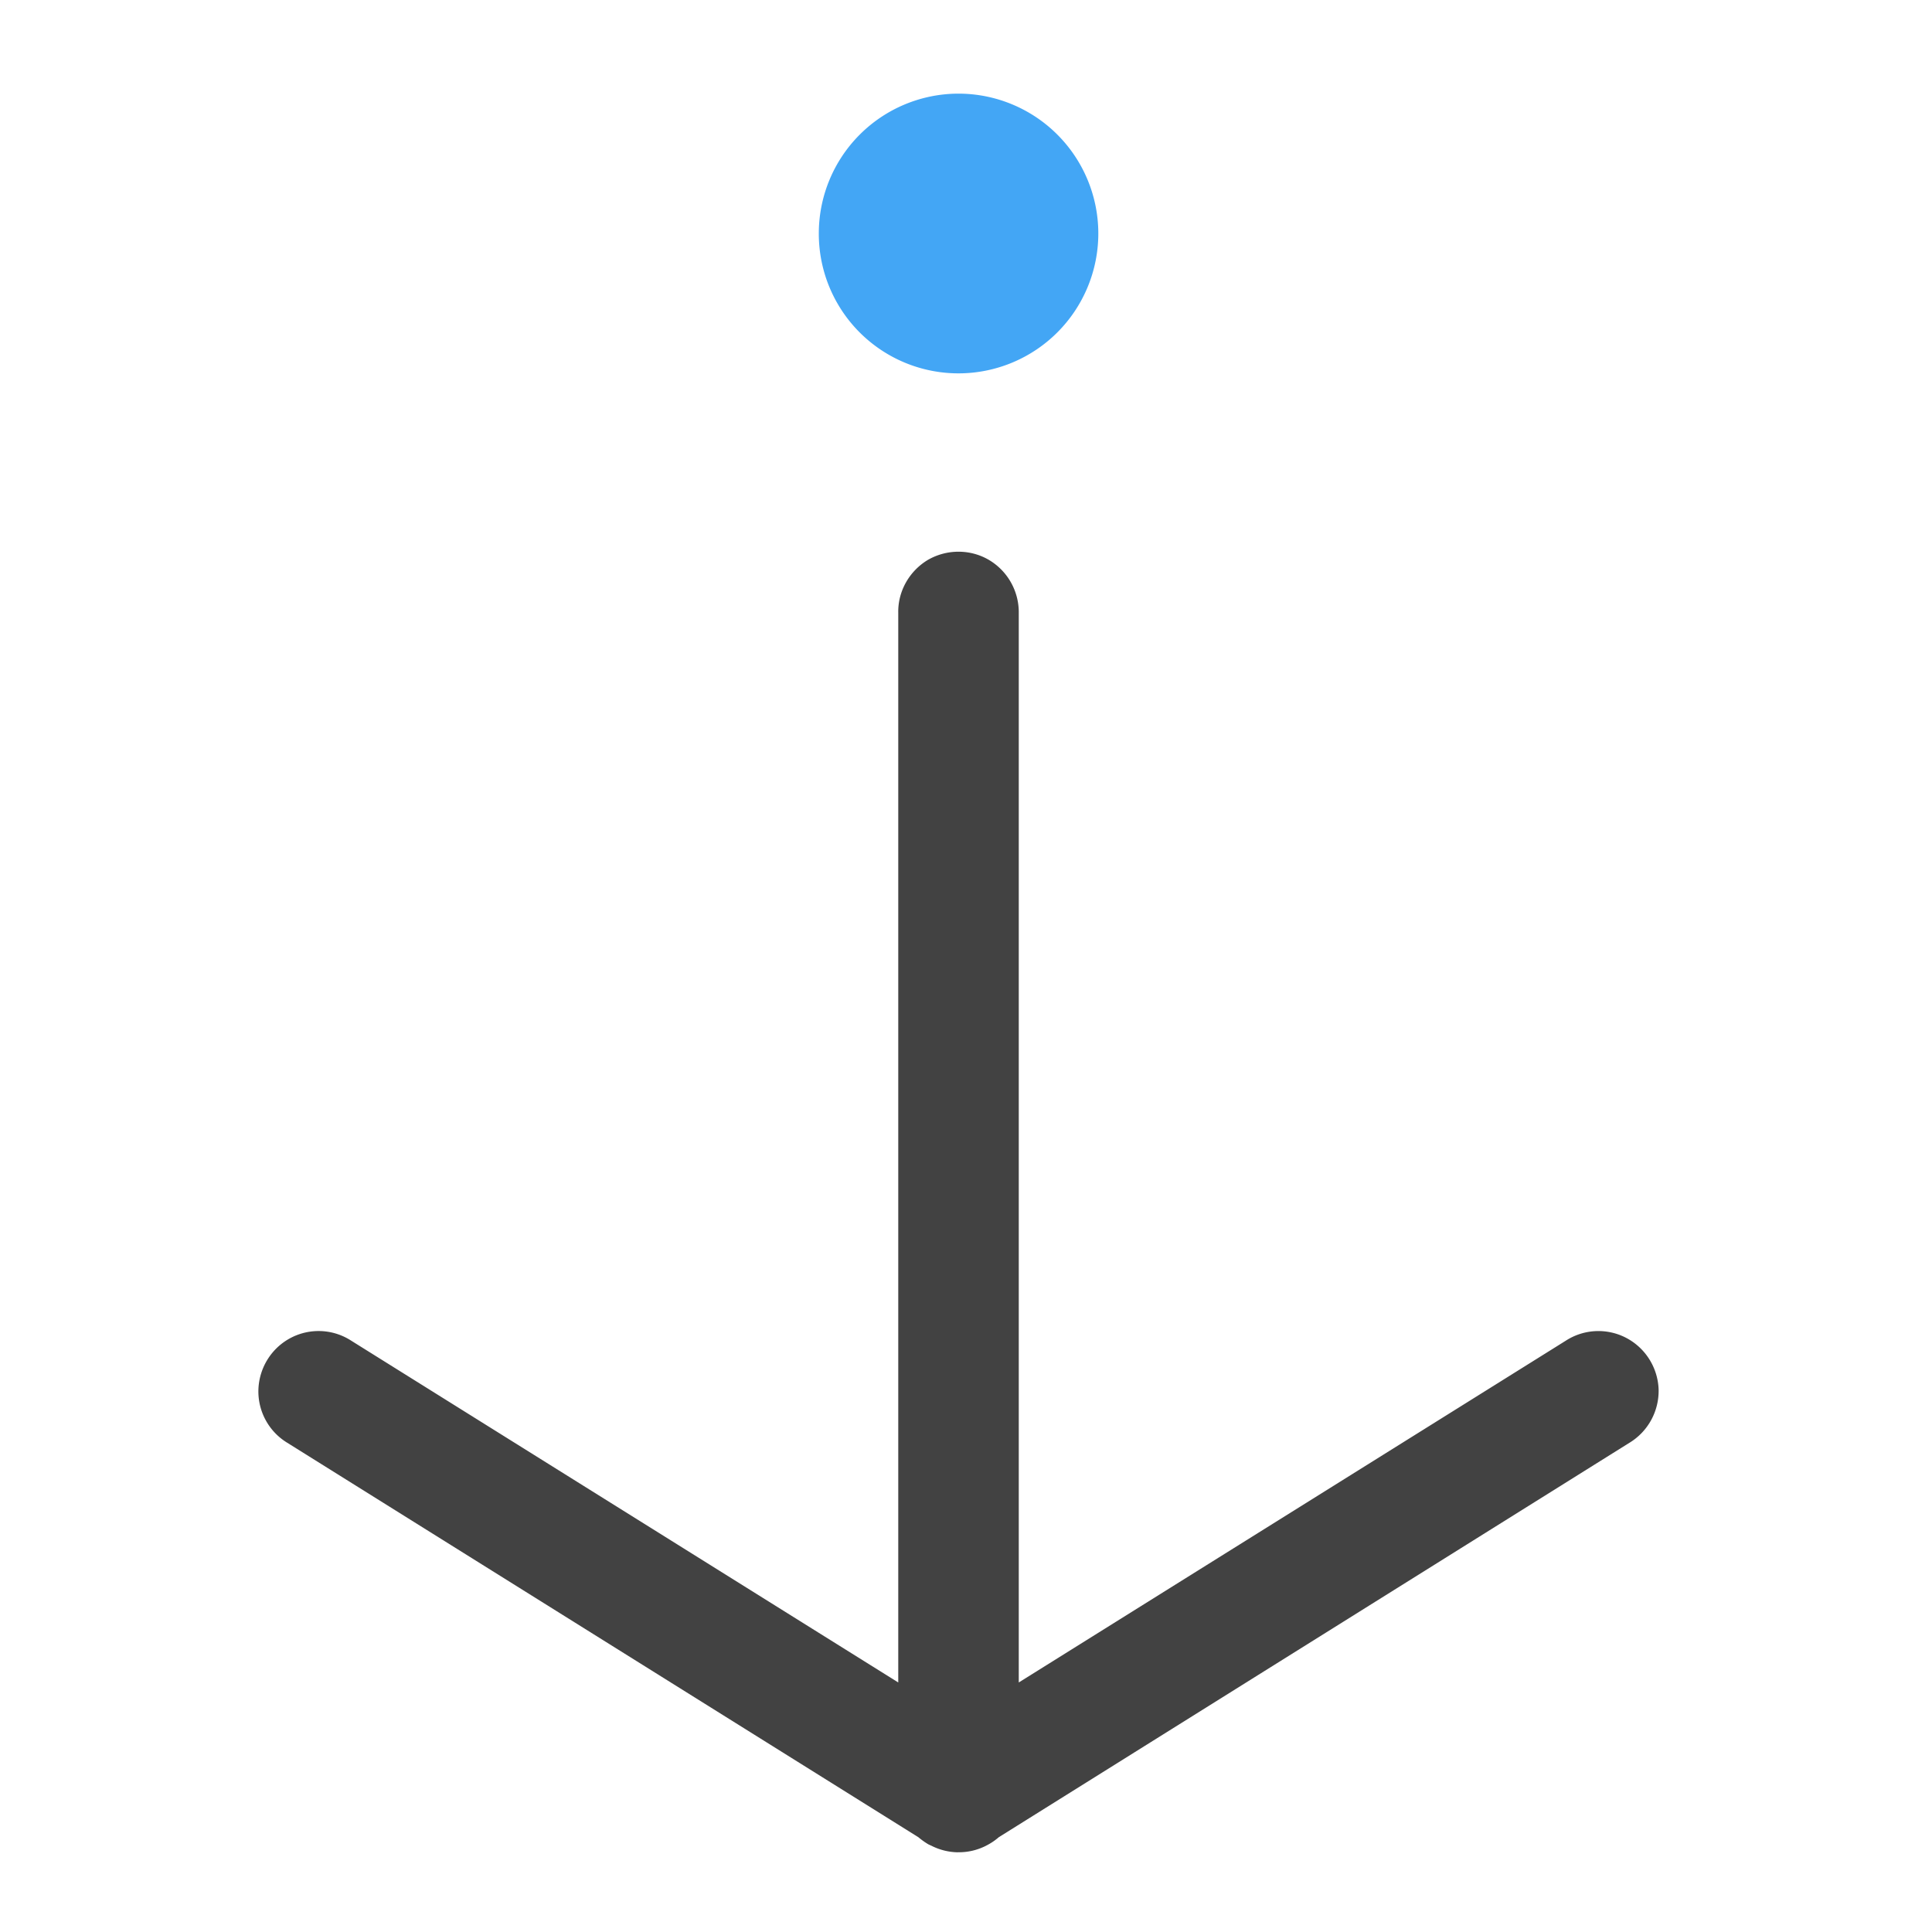 <svg xmlns="http://www.w3.org/2000/svg" width="32pt" height="32pt" viewBox="0 0 32 32"><path d="M15.875 6.184a2.316 2.316 0 0 0 0-4.633 2.316 2.316 0 0 0-2.313 2.316 2.313 2.313 0 0 0 2.313 2.317zm0 0" fill="#42a5f5" fill-opacity=".992"/><path d="M15.863 30.68a1.007 1.007 0 0 1-.414-.098c-.023-.012-.05-.023-.074-.035a1.245 1.245 0 0 1-.164-.117L4.76 23.898a.995.995 0 0 1-.48-.882c.012-.36.215-.688.535-.856a.994.994 0 0 1 1.004.047l9.059 5.66V10.152c-.008-.359.184-.695.492-.879.313-.18.7-.18 1.008 0 .312.184.5.52.496.88v17.714l9.059-5.66a.994.994 0 0 1 1.003-.047c.32.168.524.496.536.856.007.359-.176.695-.485.882L16.543 30.43a1 1 0 0 1-.188.129.988.988 0 0 1-.492.12zm0 0" fill="#424242"/></svg>